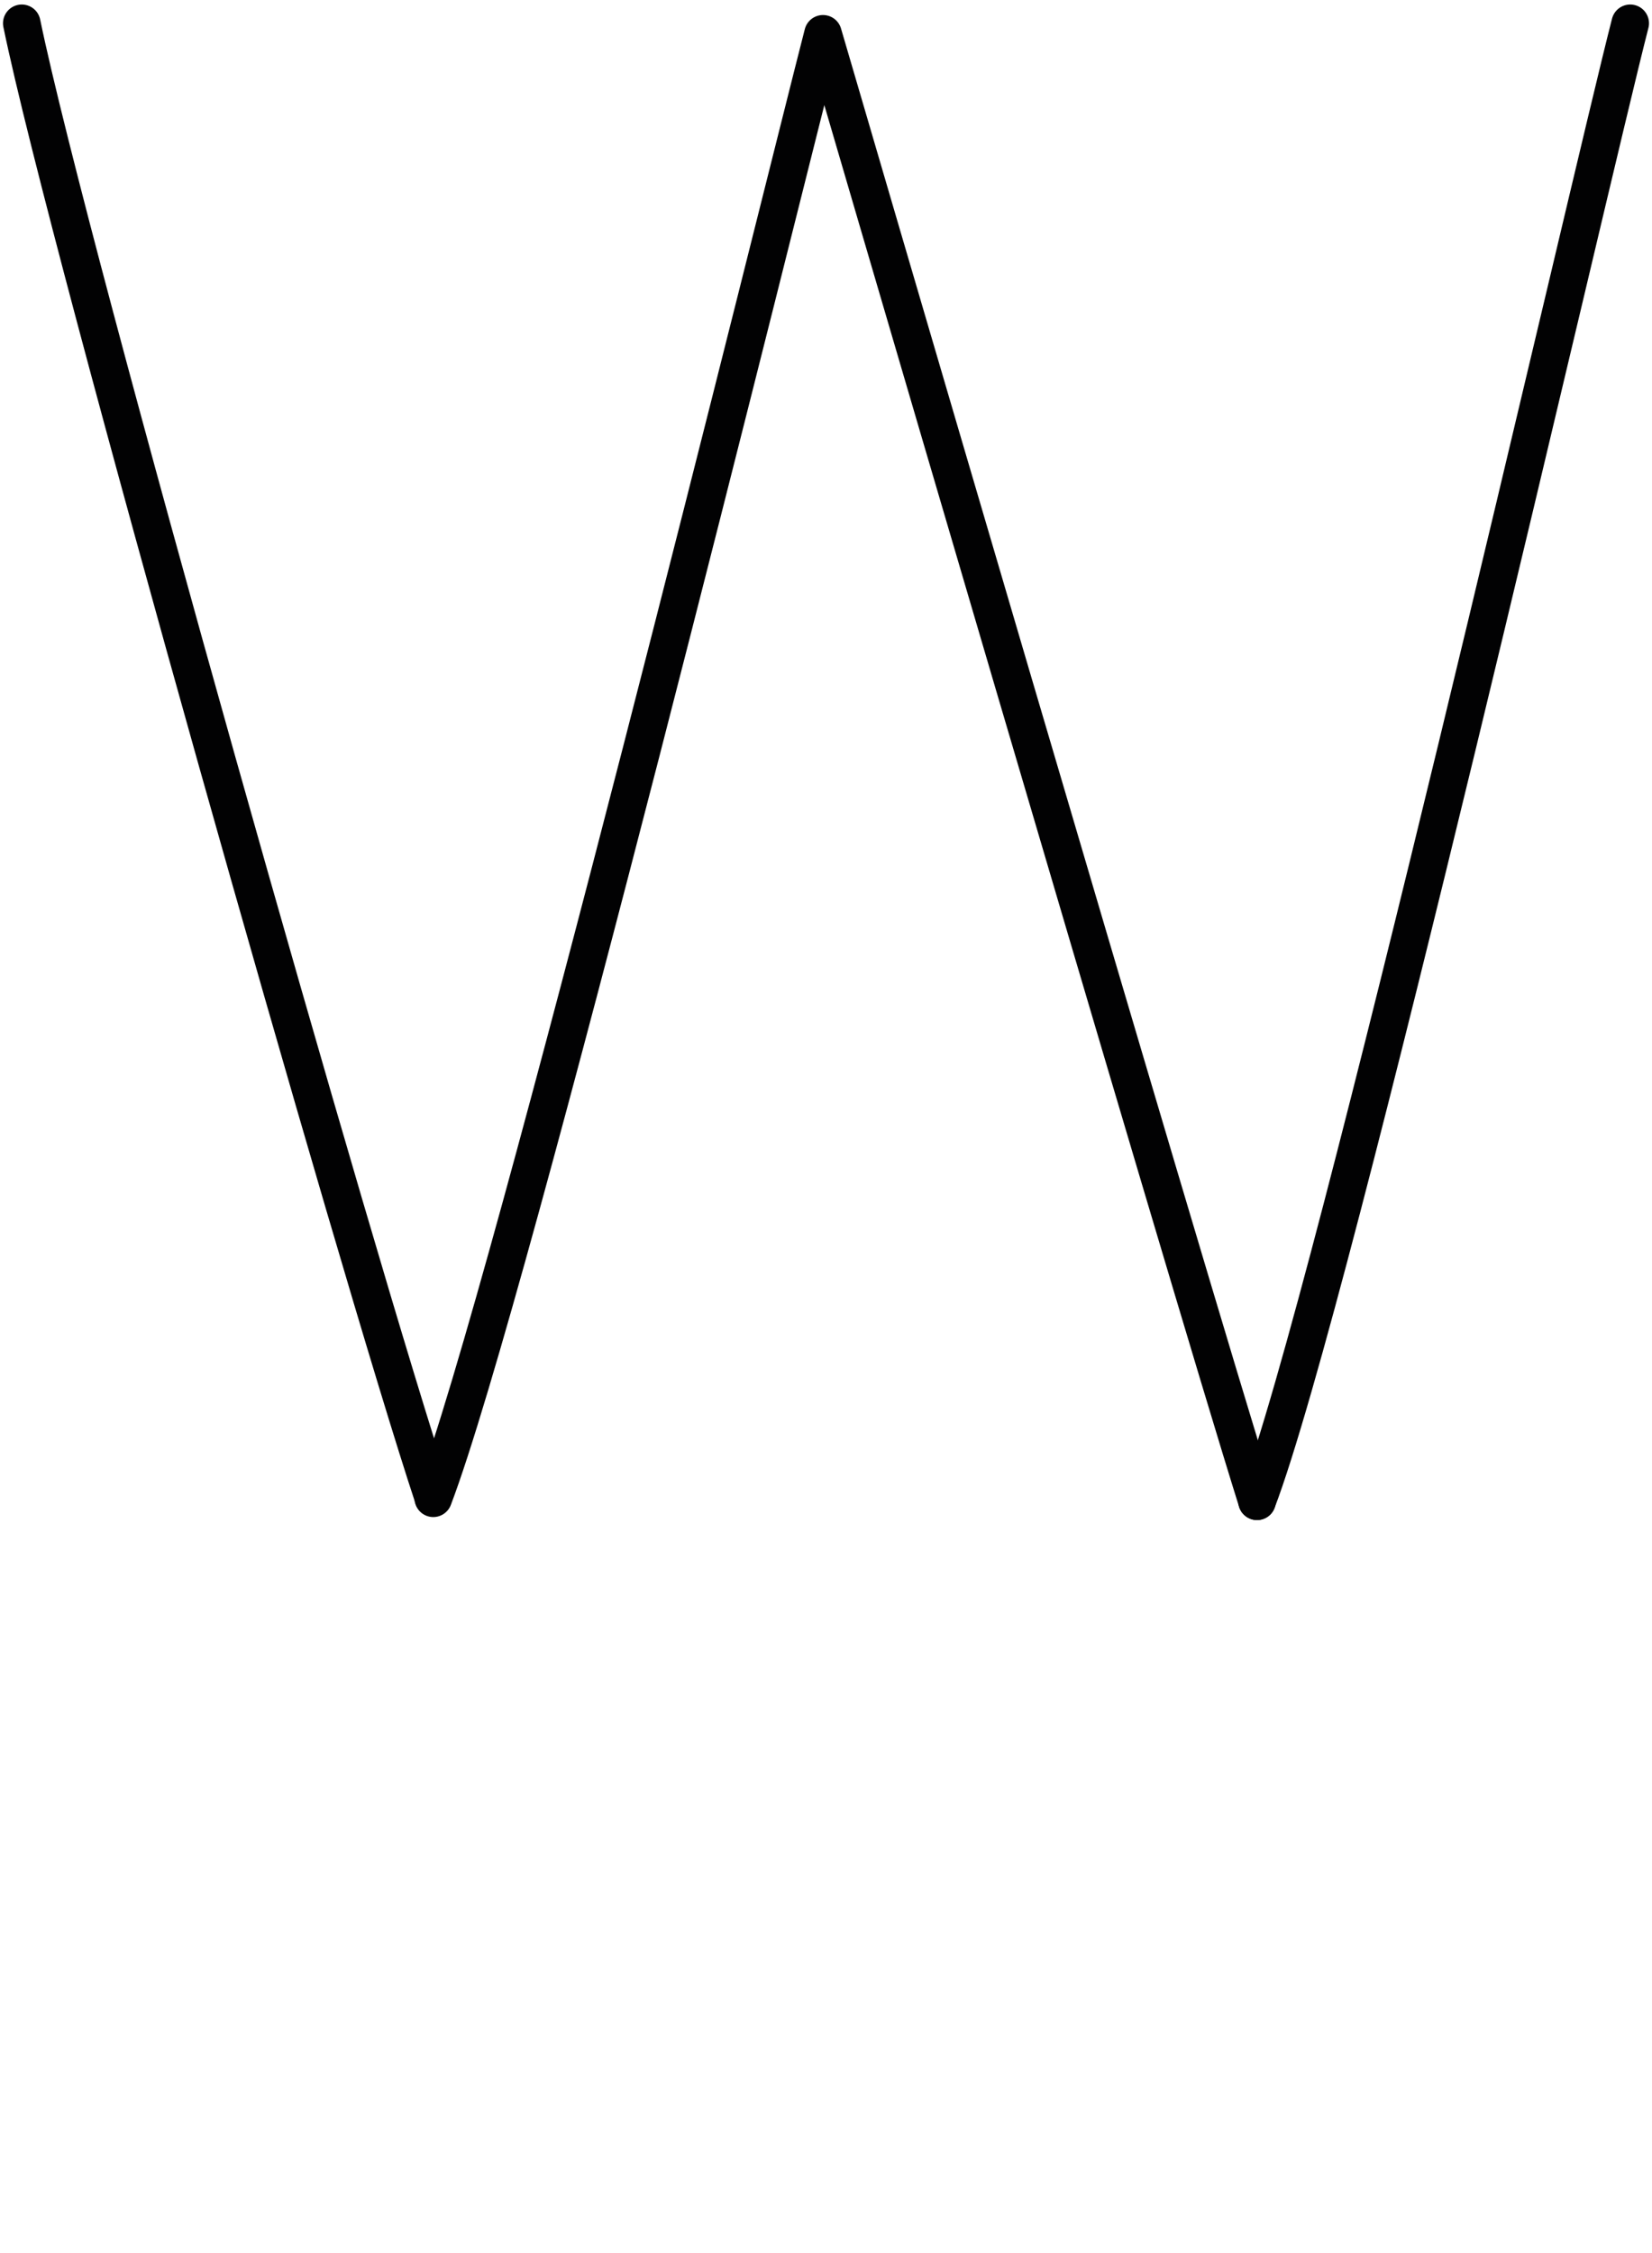 <?xml version="1.0" encoding="utf-8"?>
<!-- Generator: Adobe Illustrator 25.4.1, SVG Export Plug-In . SVG Version: 6.00 Build 0)  -->
<svg version="1.1" id="Layer_1" xmlns="http://www.w3.org/2000/svg" xmlns:xlink="http://www.w3.org/1999/xlink" x="0px" y="0px"
	 viewBox="0 0 220 300" style="enable-background:new 0 0 220 300;" xml:space="preserve">
<style type="text/css">
	.st0{fill:none;stroke:#020203;stroke-width:5;stroke-linecap:round;stroke-linejoin:round;stroke-miterlimit:10;}
</style>
<path class="st0" d="M57.7,199.4C47.7,169.2,9.1,33.3,2.9,3.1"/>
<path class="st0" d="M167.4,199.9c-9.3-29.6-57.8-195.4-57.8-195.4l0,0c-5.4,21-41.7,168.3-51.9,195"/>
<path class="st0" d="M217.1,3.1c-5.4,21-39.5,170.1-49.7,196.8"/>
</svg>
